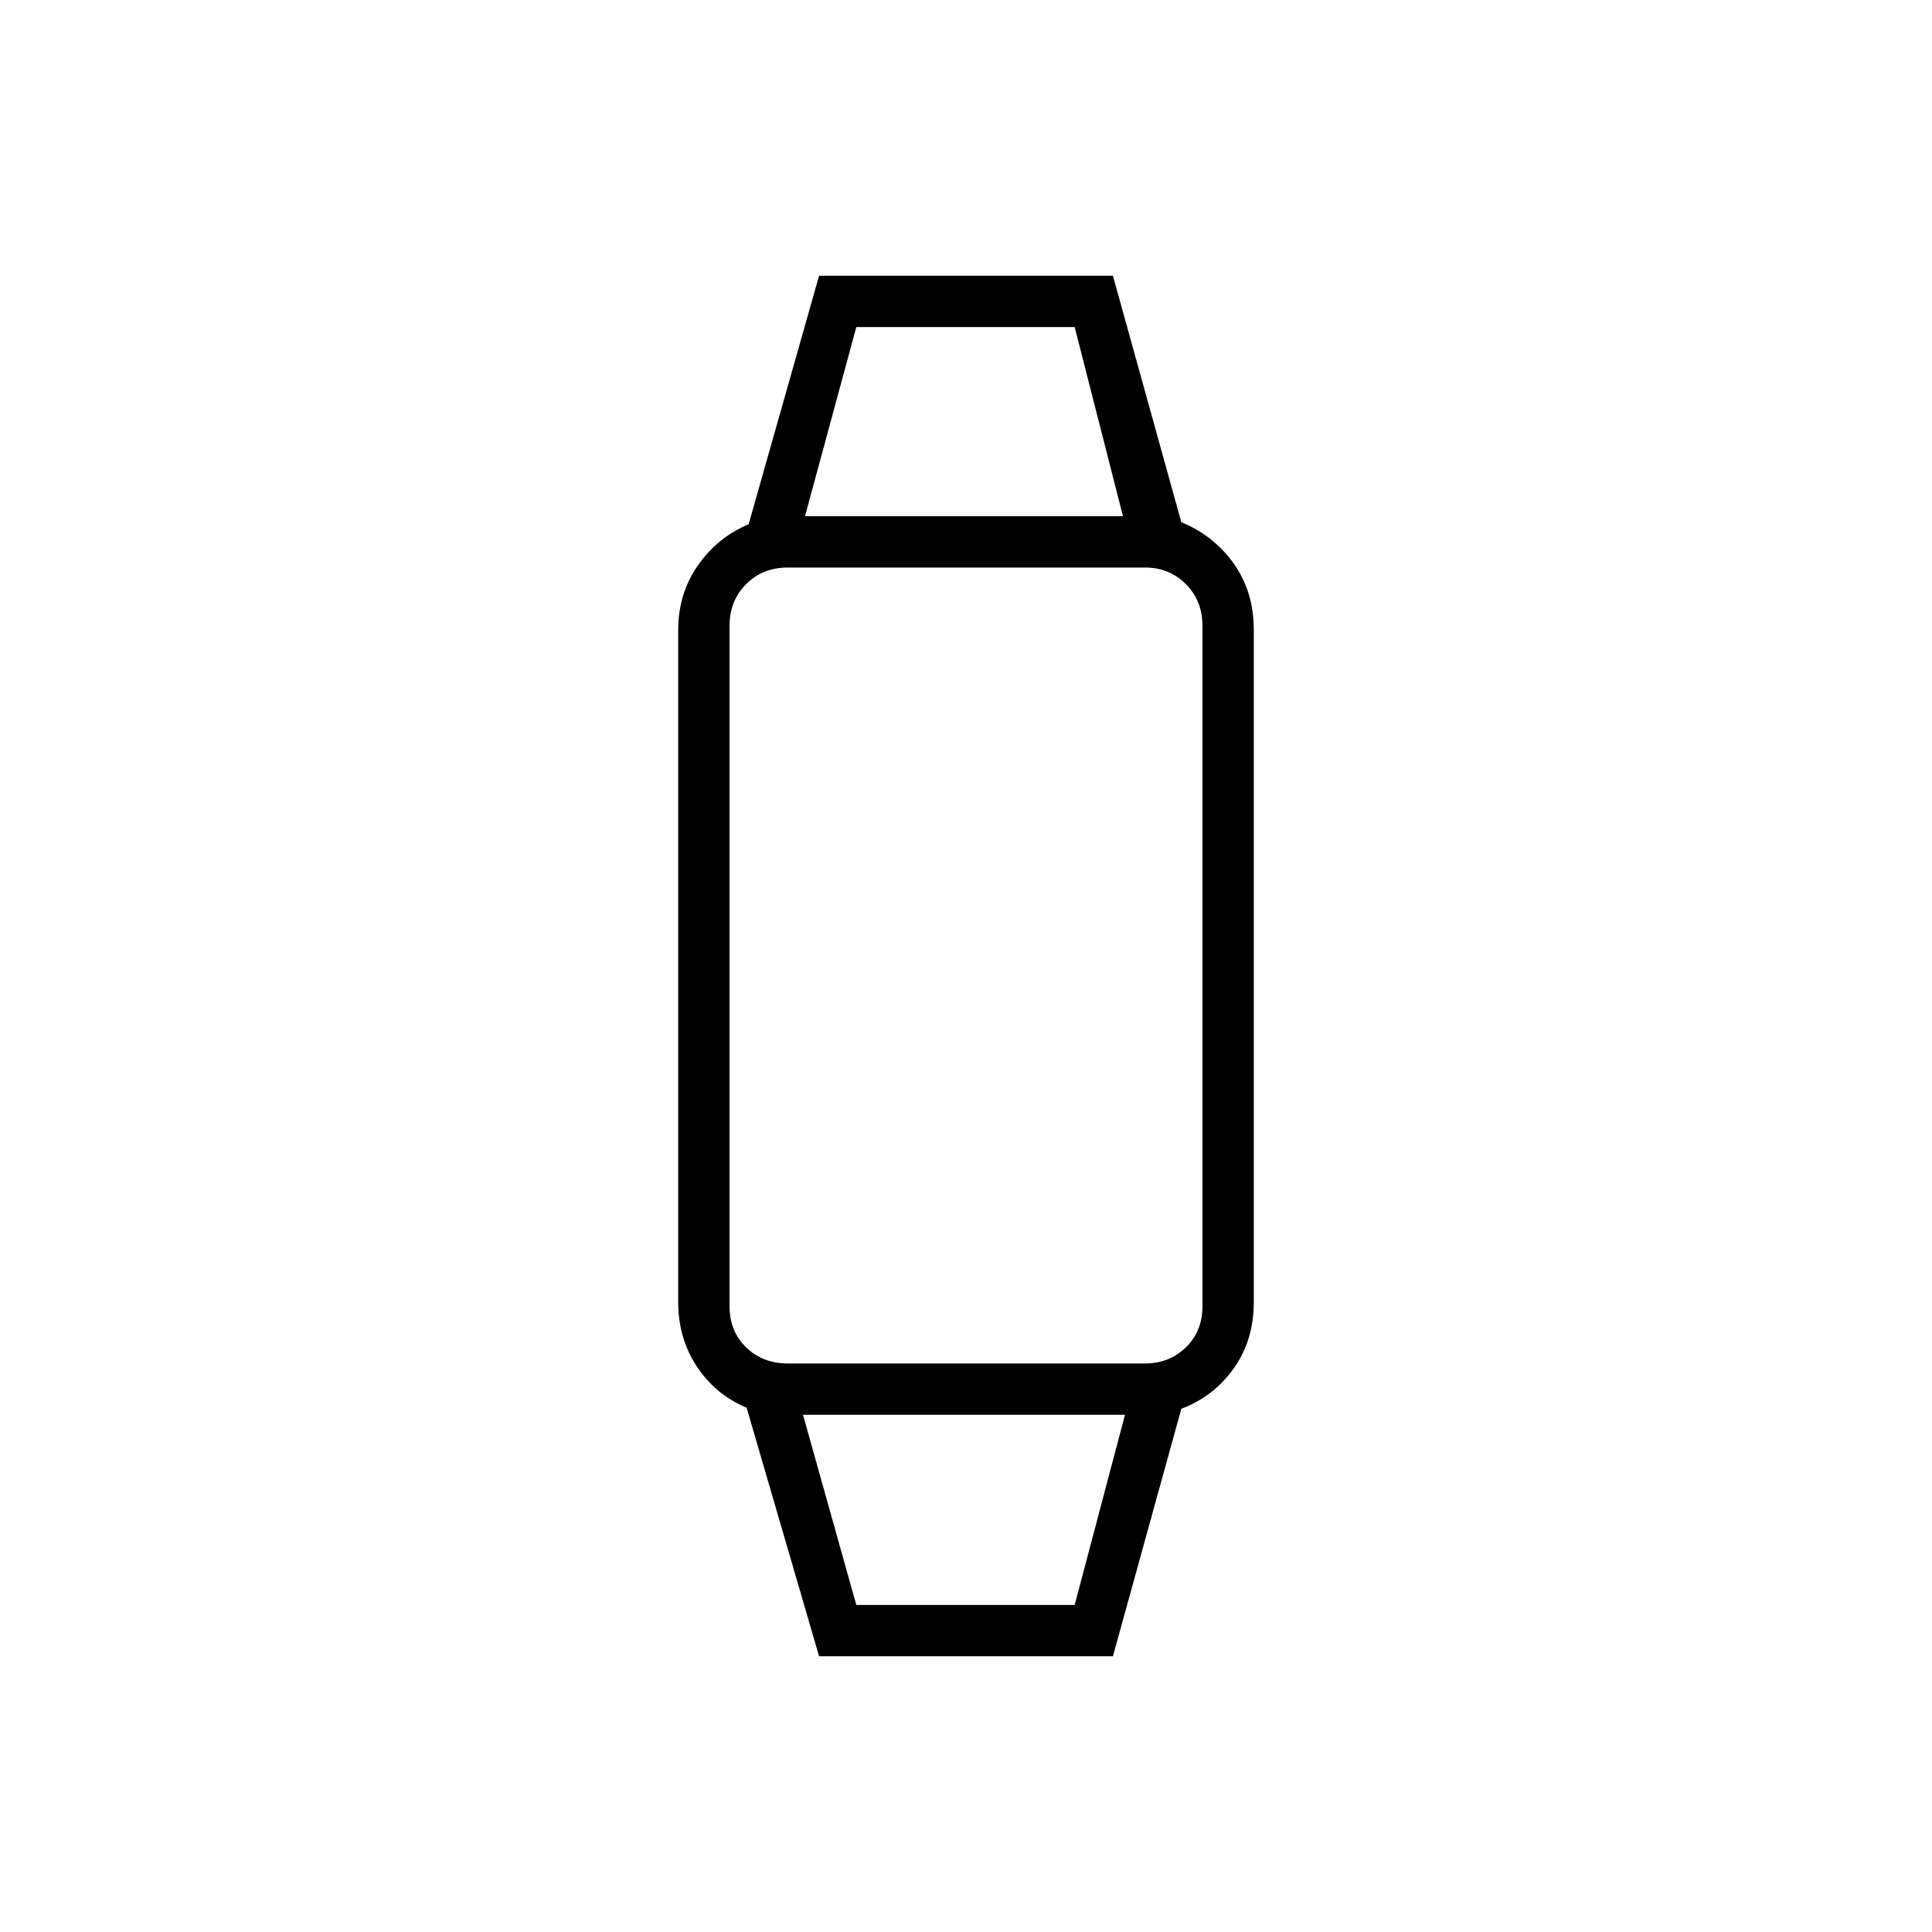 <svg xmlns="http://www.w3.org/2000/svg" height="24" viewBox="0 -960 960 960" width="24"><path d="m407-137-36-123.5q-15.5-6.5-24.75-20.5T337-313v-334q0-18 9.75-32T372-699.5L407-823h146l34 122.5q16 6.5 26 20.5t10 33v334q0 19-10 33t-26 20l-34 123H407Zm18.5-25.5H534l25-94.5H399l26.5 94.5Zm-34-120H569q12 0 20.25-8t8.25-20.5v-338q0-12.5-8.25-20.75T569-678H391.5q-12.5 0-20.75 8.25T362.5-649v338q0 12.5 8.25 20.5t20.75 8Zm8.5-421h158l-24-94H425.5l-25.5 94ZM479-257Zm0-446.5Z"/></svg>
